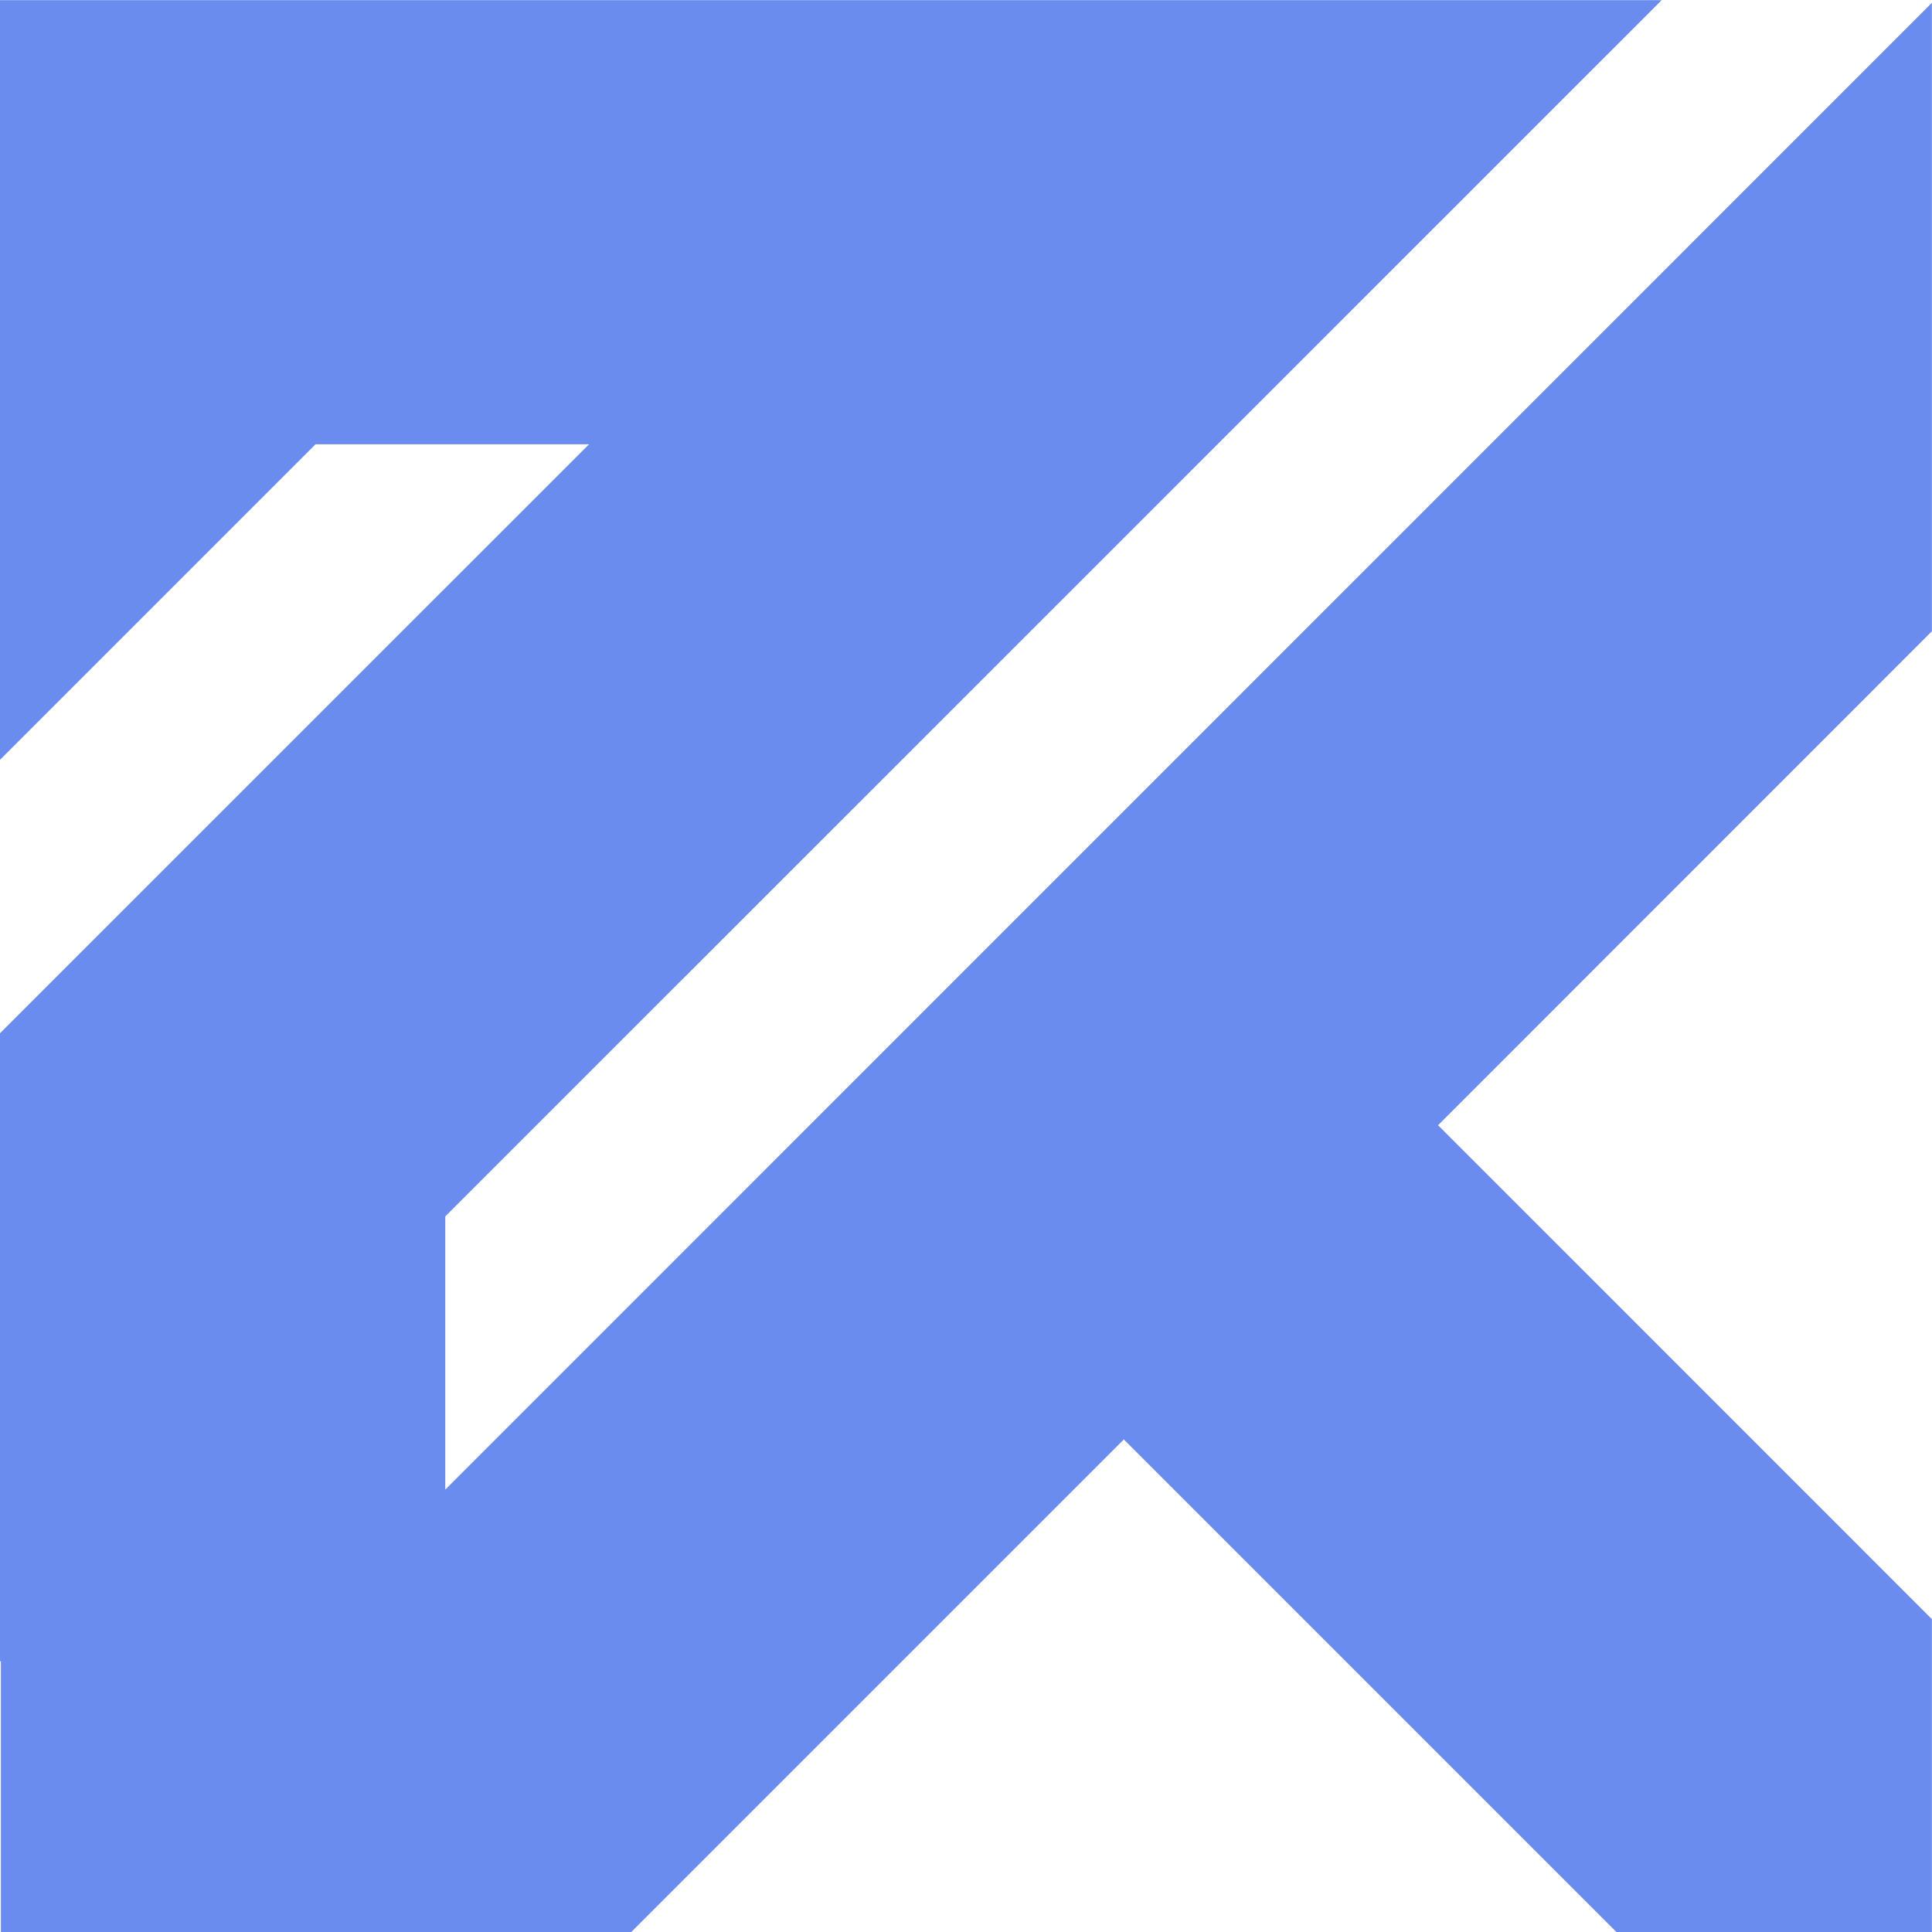 <svg xmlns="http://www.w3.org/2000/svg" width="34.994" height="34.994" viewBox="0 0 34.994 34.994"><defs><style>.a{fill:#6b8cef;}</style></defs><path class="a" d="M25.956,20.178,34.9,11.231V-.152L7.973,26.778V21.83L30.006-.2H-.092V13.559L5.623,7.844h4.954L-.092,18.512V29.895l.016-.016v4.913H11.342l8.922-8.922,8.922,8.922H34.9V29.124Z" transform="translate(0.092 0.203)"/></svg>